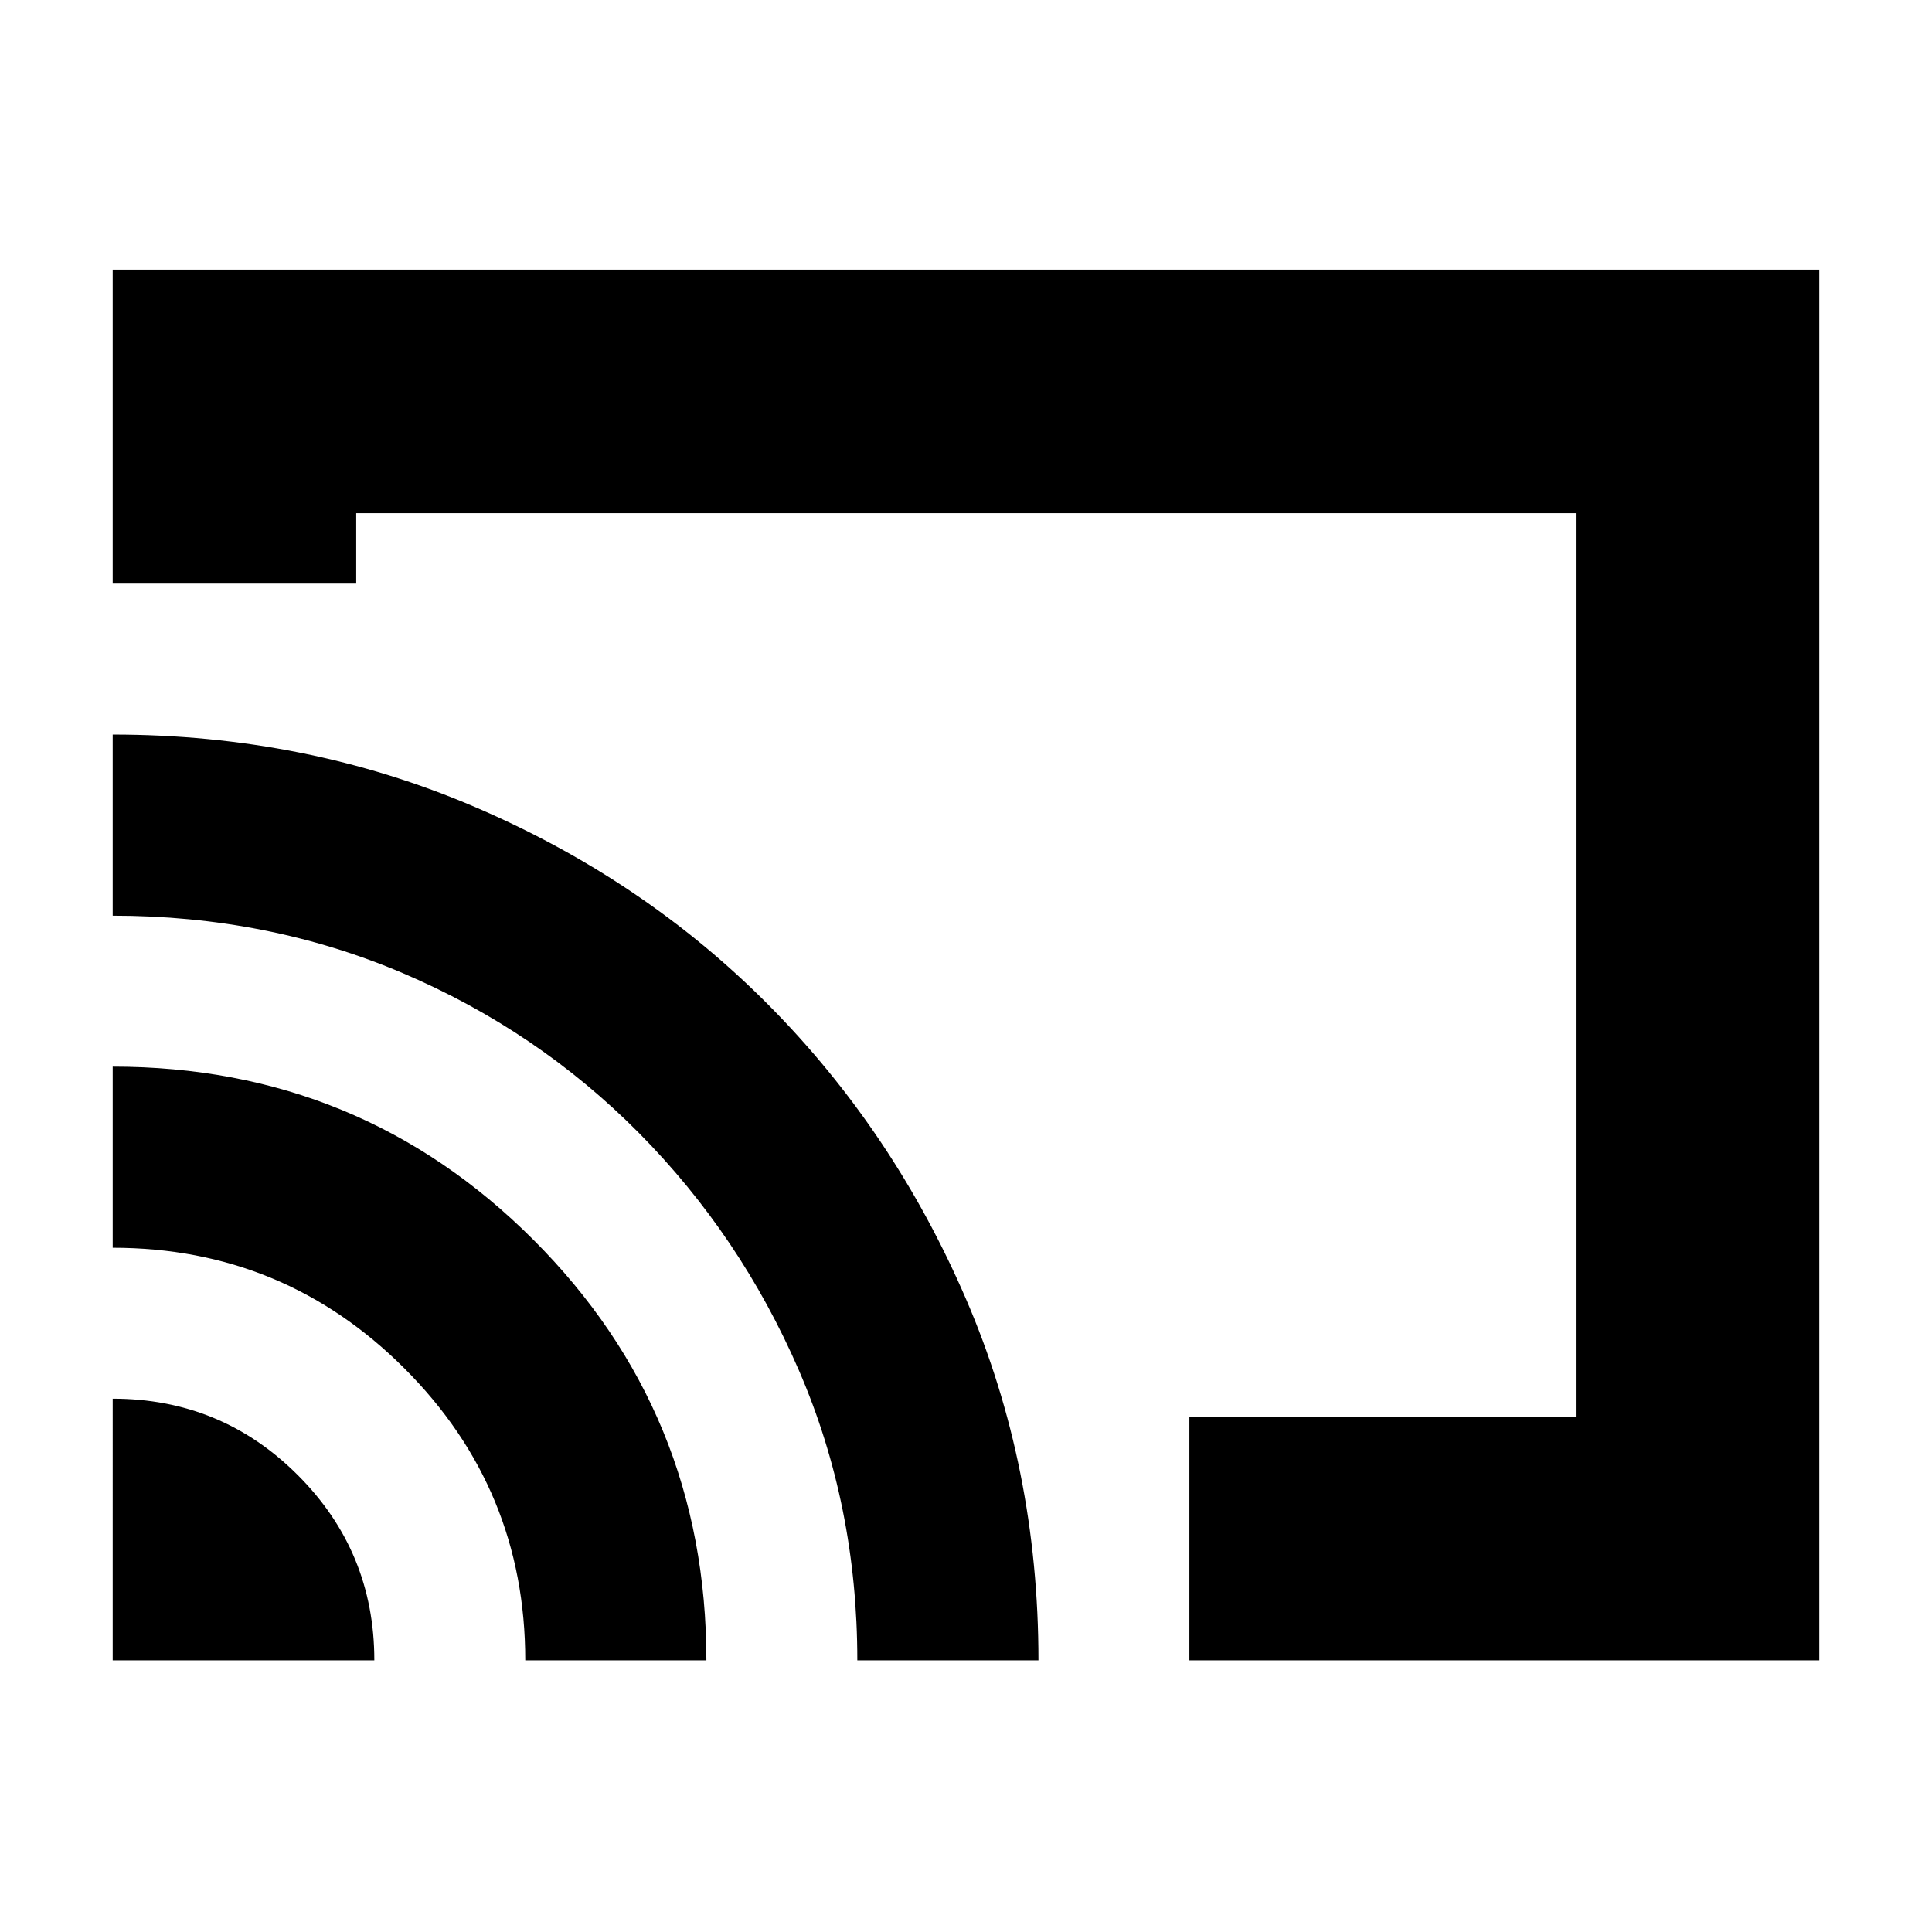 <svg xmlns="http://www.w3.org/2000/svg" height="24" width="24"><path d="M14.775 20.625V17.6h4.8V6.375H4.425v.875H1.4v-3.9h21.2v17.275Zm-13.375 0h3.25q0-1.35-.95-2.3-.95-.95-2.3-.95Zm5.125 0h2.25q0-3.075-2.15-5.225-2.15-2.15-5.225-2.15v2.25q2.125 0 3.625 1.5t1.5 3.625ZM1.4 9.125v2.25q1.925 0 3.6.712 1.675.713 2.938 1.988 1.262 1.275 1.987 2.95.725 1.675.725 3.6h2.25q0-2.4-.9-4.488-.9-2.087-2.45-3.65Q8 10.925 5.9 10.025q-2.1-.9-4.5-.9Zm9.1 2.85Z"/></svg>